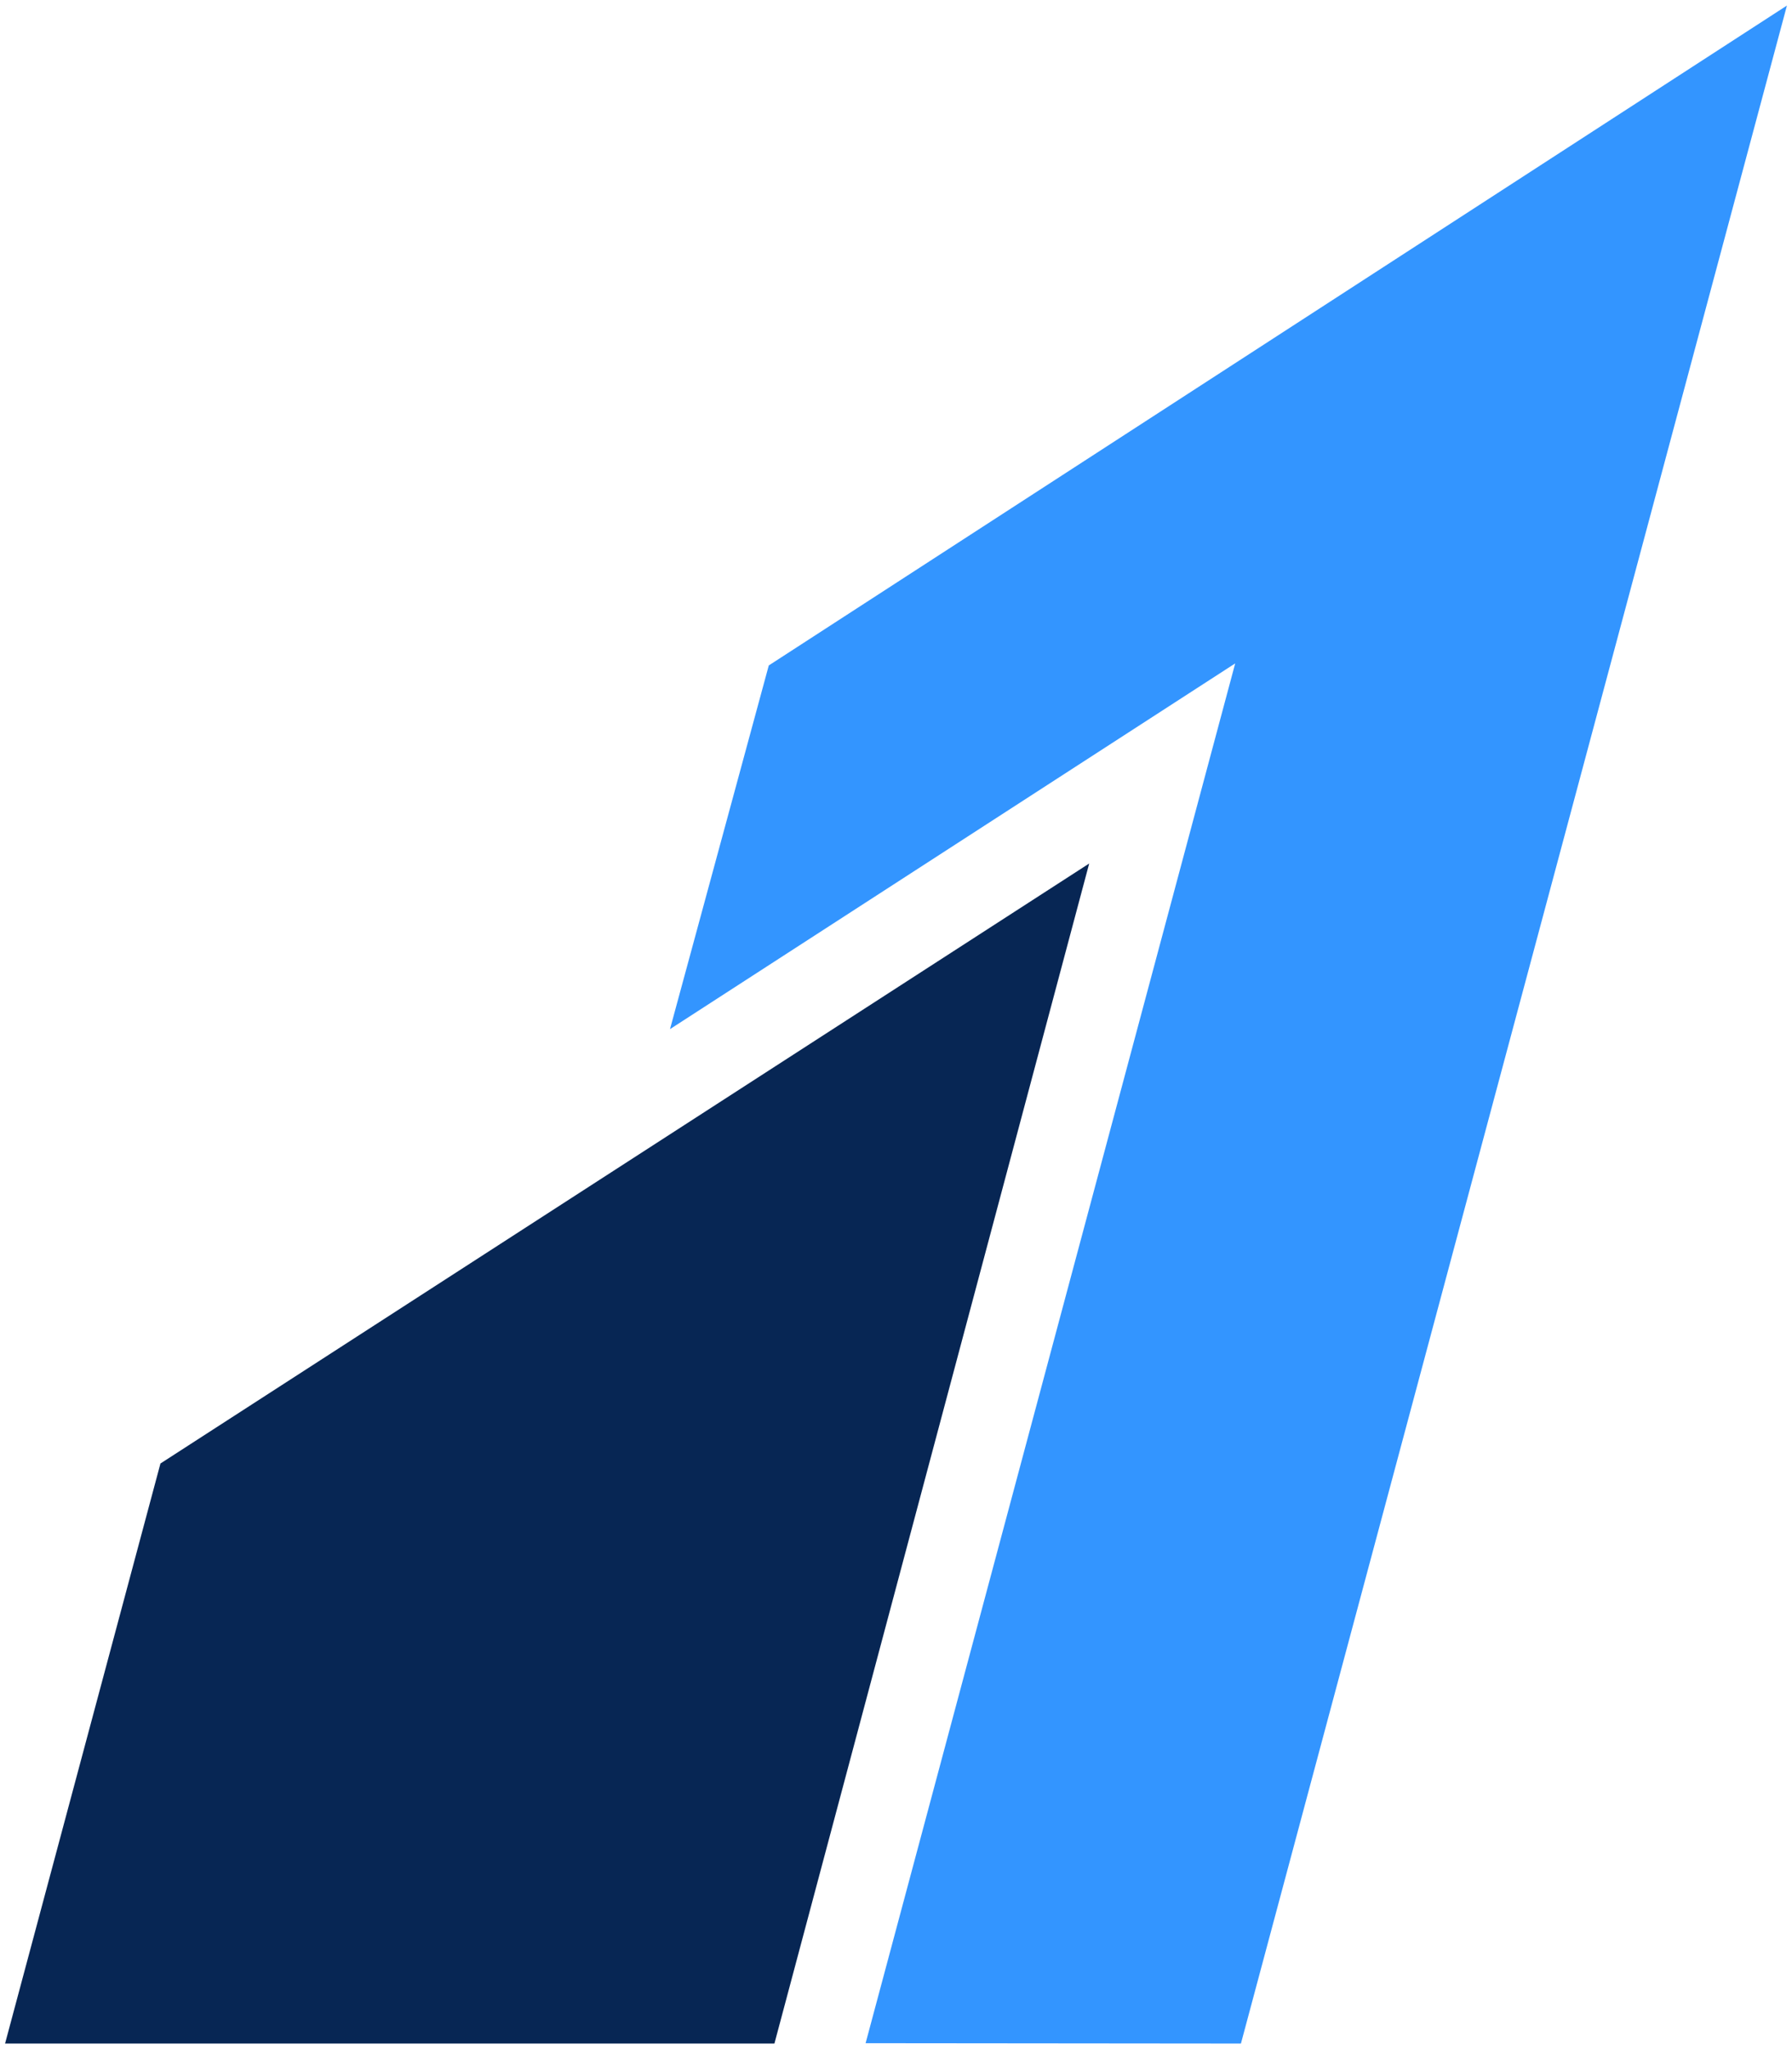 <svg fill="none" viewBox="0 0 168 192" xmlns="http://www.w3.org/2000/svg">
  <path fill="#3395FF" fill-rule="evenodd" d="m72.073 62.352-9.26 34.077L115.8 62.16 81.15 191.447l35.187.033L167.525.52 72.073 62.352Z" clip-rule="evenodd"/>
  <path fill="#072654" fill-rule="evenodd" d="M15.042 137.129.475 191.48h72.127l29.51-110.57-87.07 56.219Z" clip-rule="evenodd"/>
</svg>
